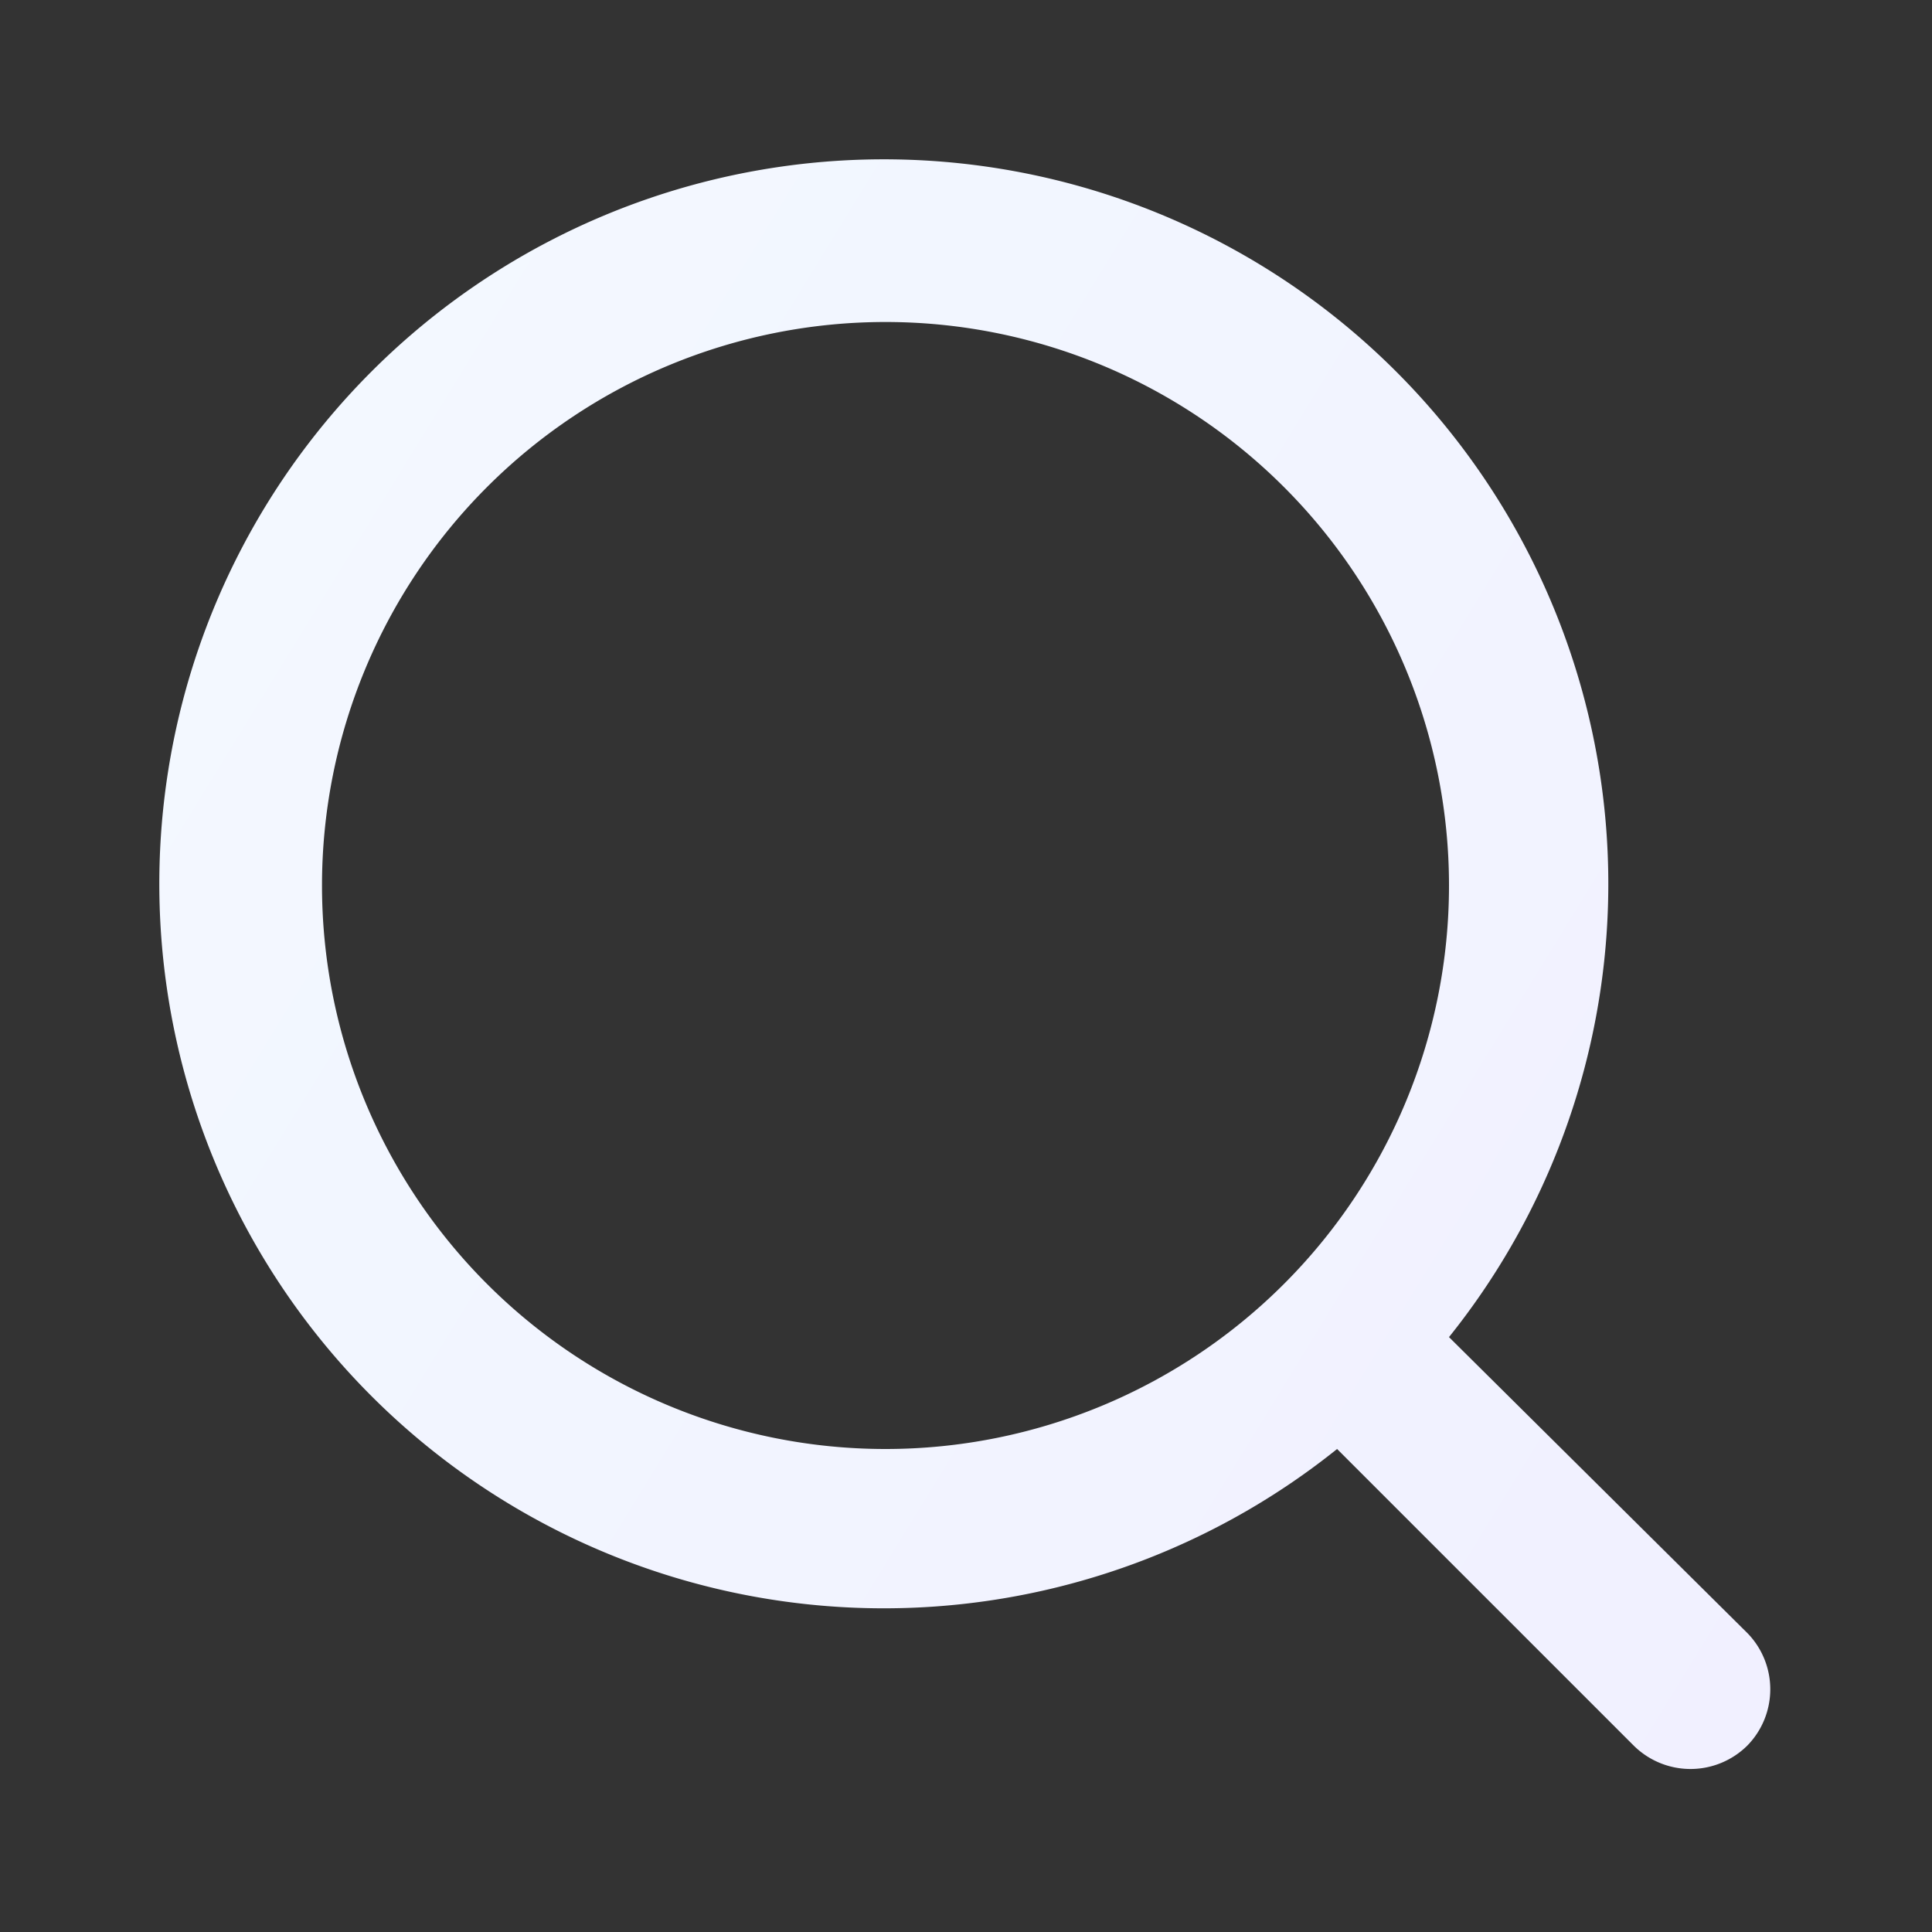 <svg width="24" height="24" fill="none" xmlns="http://www.w3.org/2000/svg"><rect width="100%" height="100%" fill="#333333" stroke="none"/><path d="M21.71 20.29L18 16.61A9 9 0 1016.61 18l3.68 3.68a1.002 1.002 0 001.42 0 1 1 0 000-1.39zM11 18a7 7 0 110-14 7 7 0 010 14z" fill="url(#paint0_linear_237_1430)"/><defs><linearGradient id="paint0_linear_237_1430" x1="1.979" y1="1.979" x2="25.429" y2="16.376" gradientUnits="userSpaceOnUse"><stop stop-color="#F3F9FF"/><stop offset="1" stop-color="#F1F0FF"/></linearGradient></defs></svg>